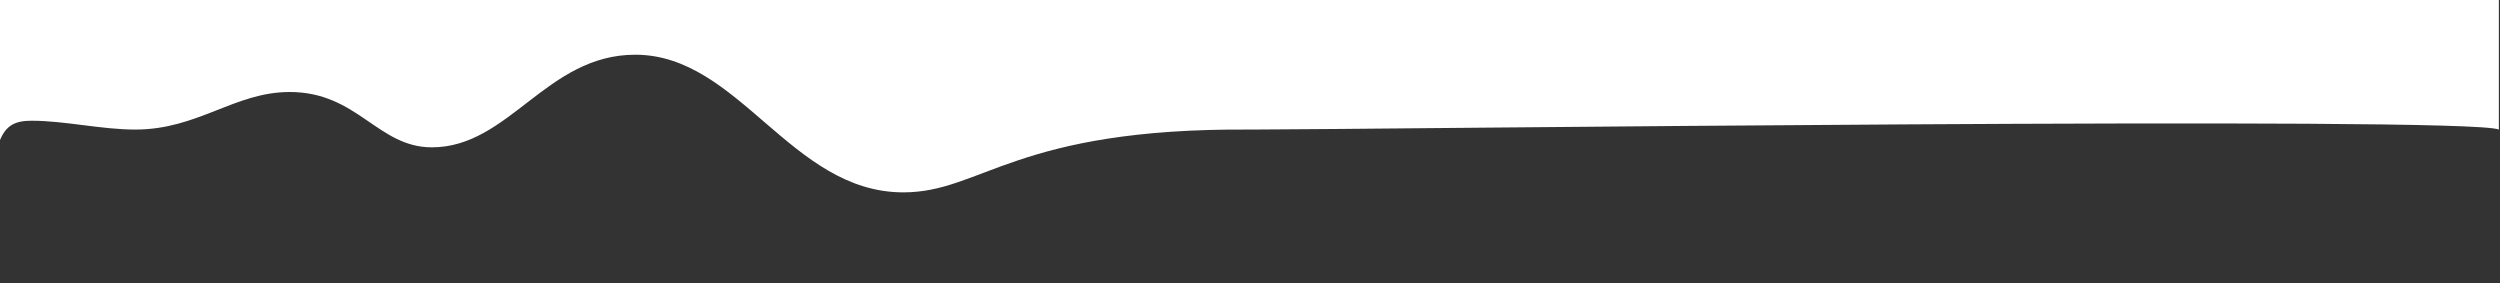 
<svg xmlns="http://www.w3.org/2000/svg" width="1386" height="157"><rect width="100%" height="100%" fill="#333333" stroke="none"/><defs><clipPath id="a"><path d="M0 0h1386v157H0z"/></clipPath></defs><g clip-path="url(#a)"><path d="M693.479 71.83c60.643 0 675.678-7.658 691.887 0V-983.928h-2.293v-80.863c-3.346 7.516-35.878 9.979-44.946 9.979-18.613 0-38.7-4.561-57.619-4.561-34.73 0-54.961 19.367-85.591 19.367-37.63 0-48.735-28.533-78.8-28.533-42.87 0-63.477 47.758-112.758 47.758-57.625 0-86.29-70.979-148.641-70.979-43.58 0-61.893 33.328-192.66 32.387-60.638 0-644.951 7.127-661.159 0v75.445h-.9V77.658C3.35 69.574 8.342 66.929 17.41 66.929c18.617 0 38.707 4.9 57.624 4.9 34.724 0 54.955-20.824 85.59-20.824 37.631 0 48.735 30.676 78.8 30.676 42.868 0 63.475-51.35 112.757-51.35 57.628.001 86.293 76.317 148.639 76.317 43.584 0 61.898-35.828 192.659-34.818z" fill="#fff" stroke="rgba(0,0,0,0)" stroke-miterlimit="10"/></g></svg>